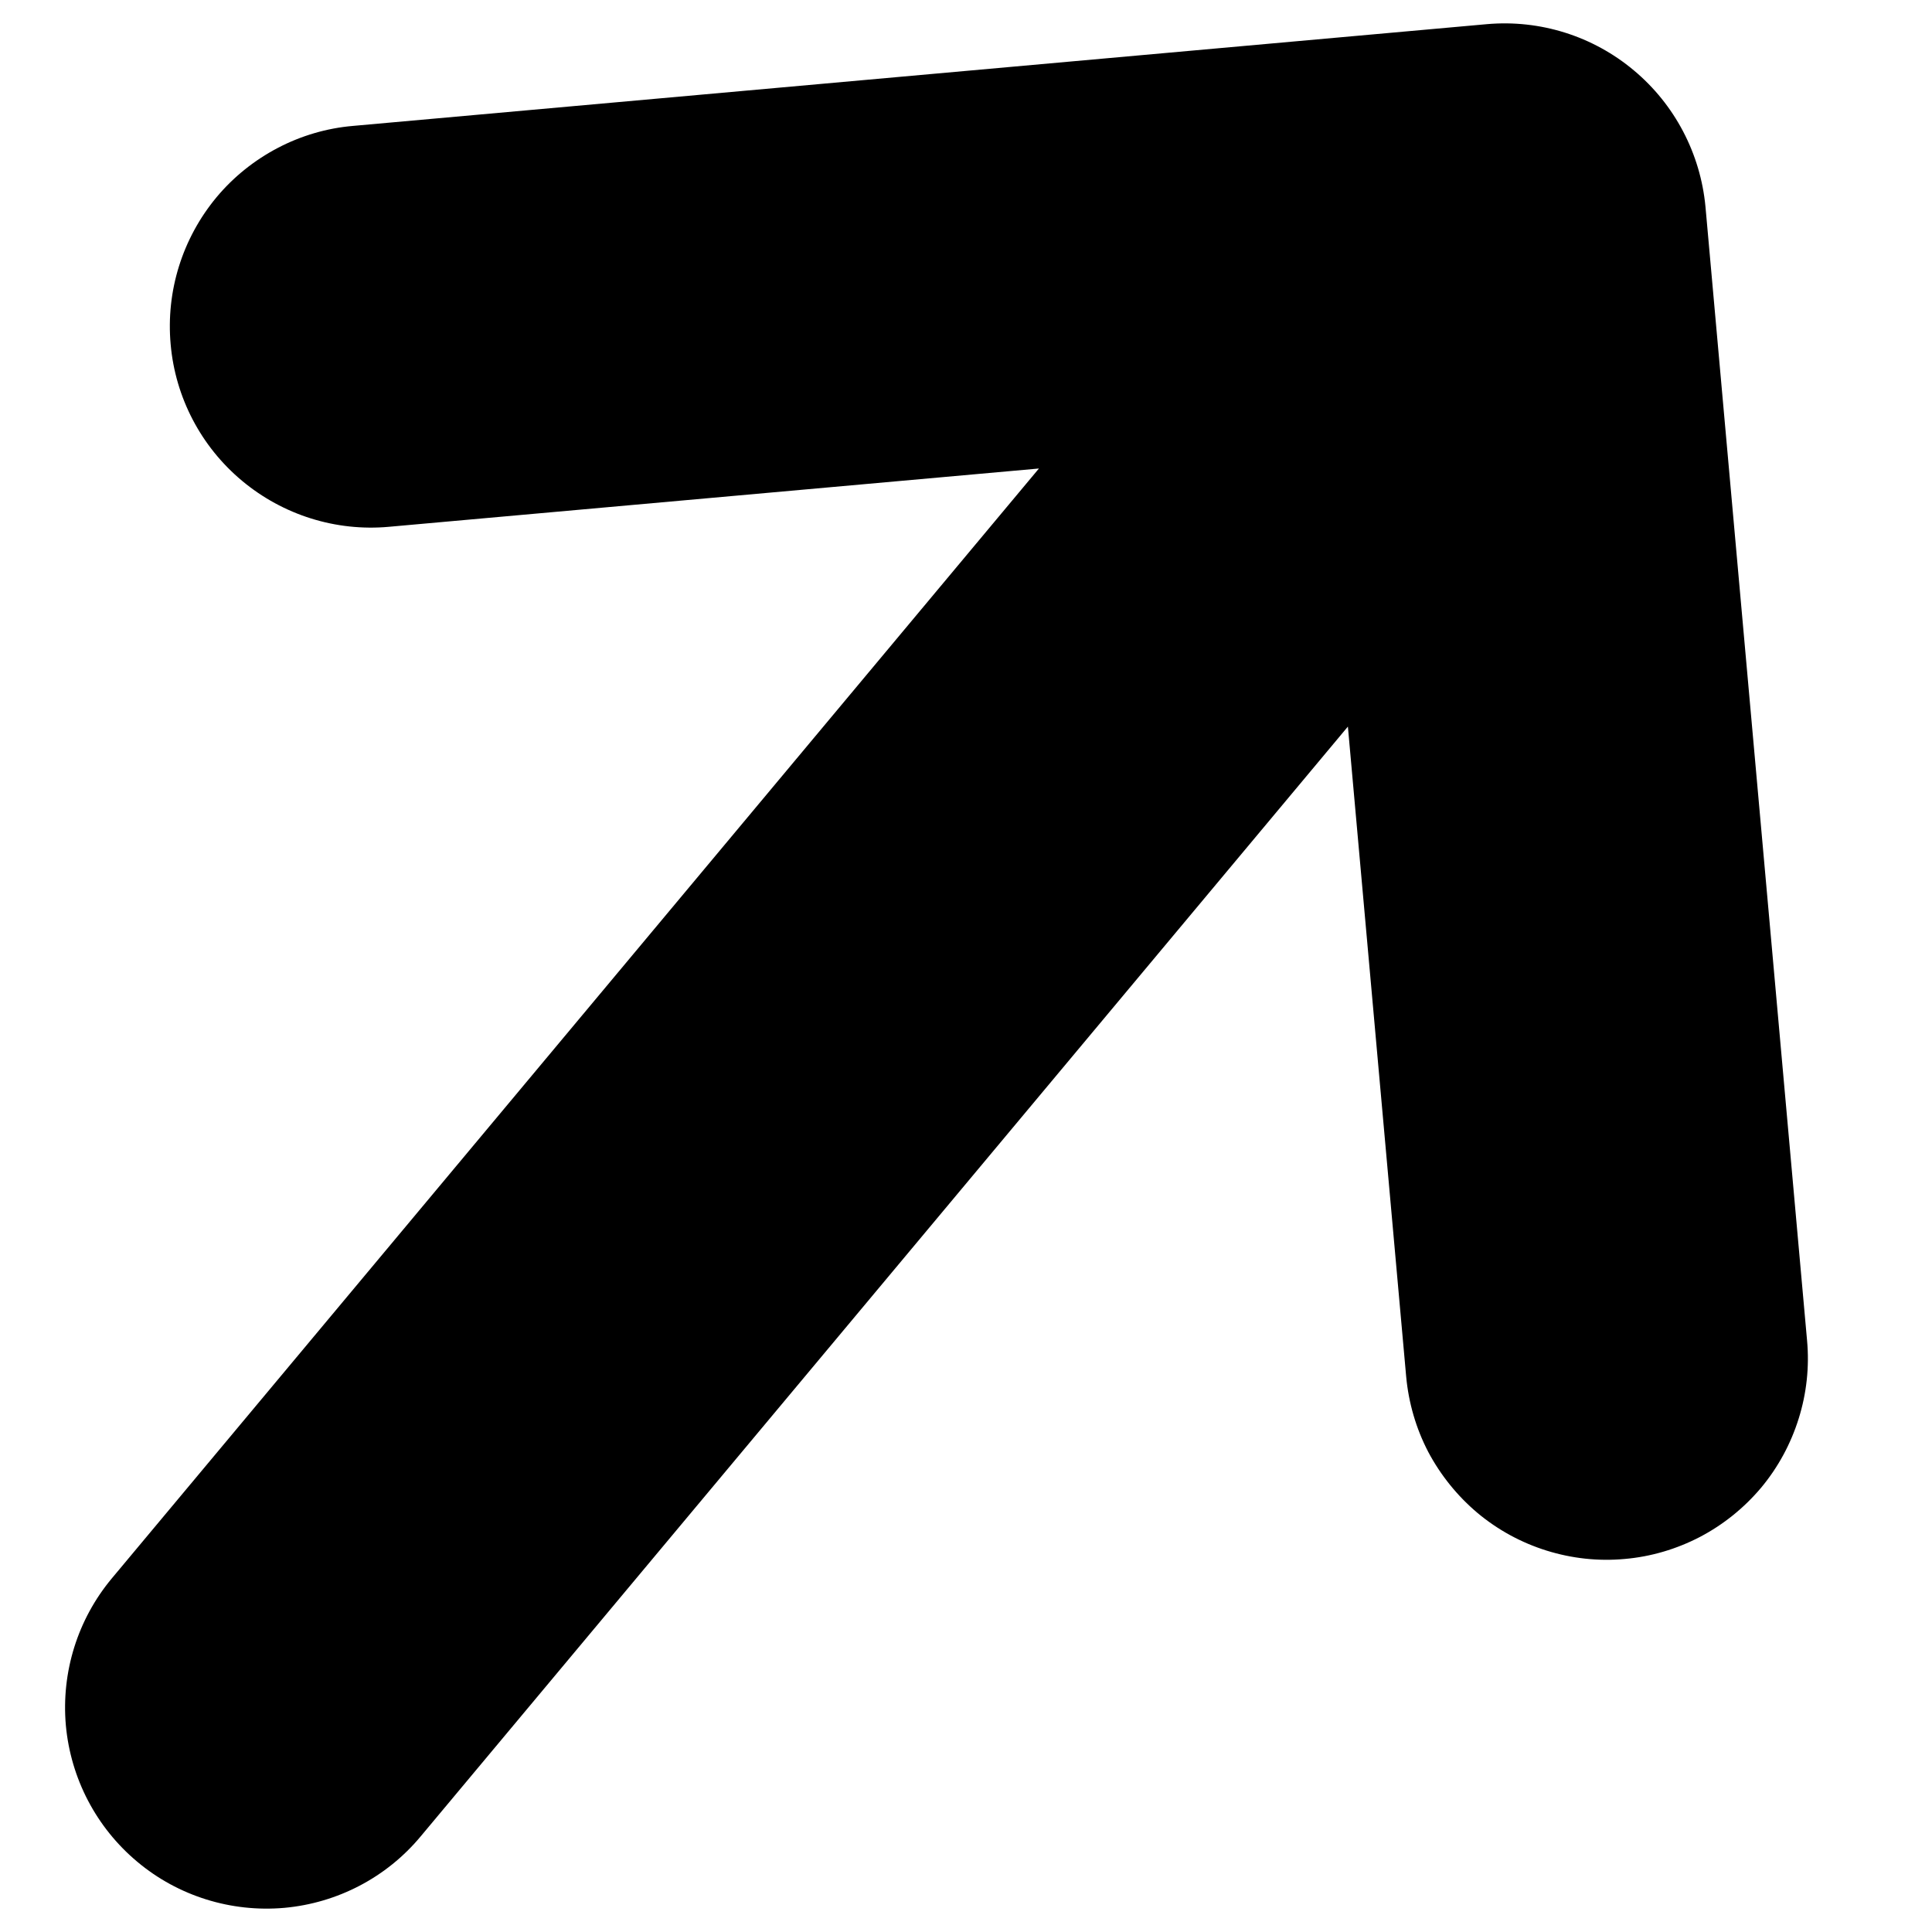 <svg width="12" height="12" viewBox="0 0 12 12" fill="none" xmlns="http://www.w3.org/2000/svg">
<path d="M10.593 1.284C10.562 0.954 10.402 0.649 10.148 0.437C9.894 0.224 9.566 0.121 9.236 0.15L2.193 0.782C2.029 0.796 1.87 0.843 1.725 0.919C1.58 0.995 1.45 1.099 1.345 1.225C1.133 1.48 1.03 1.808 1.06 2.139C1.089 2.469 1.249 2.774 1.503 2.986C1.758 3.199 2.086 3.302 2.416 3.272L6.453 2.91L0.695 9.803C0.482 10.058 0.38 10.386 0.409 10.716C0.439 11.046 0.598 11.351 0.853 11.564C1.107 11.777 1.436 11.879 1.766 11.85C2.096 11.82 2.401 11.661 2.613 11.406L8.372 4.513L8.734 8.55C8.749 8.713 8.795 8.872 8.871 9.018C8.948 9.163 9.052 9.292 9.178 9.398C9.304 9.503 9.449 9.582 9.606 9.631C9.763 9.68 9.927 9.698 10.091 9.683C10.254 9.669 10.413 9.622 10.559 9.546C10.704 9.47 10.833 9.366 10.939 9.24C11.044 9.114 11.123 8.968 11.172 8.811C11.221 8.655 11.239 8.49 11.224 8.326L10.593 1.284Z" fill="black"/>
</svg>
